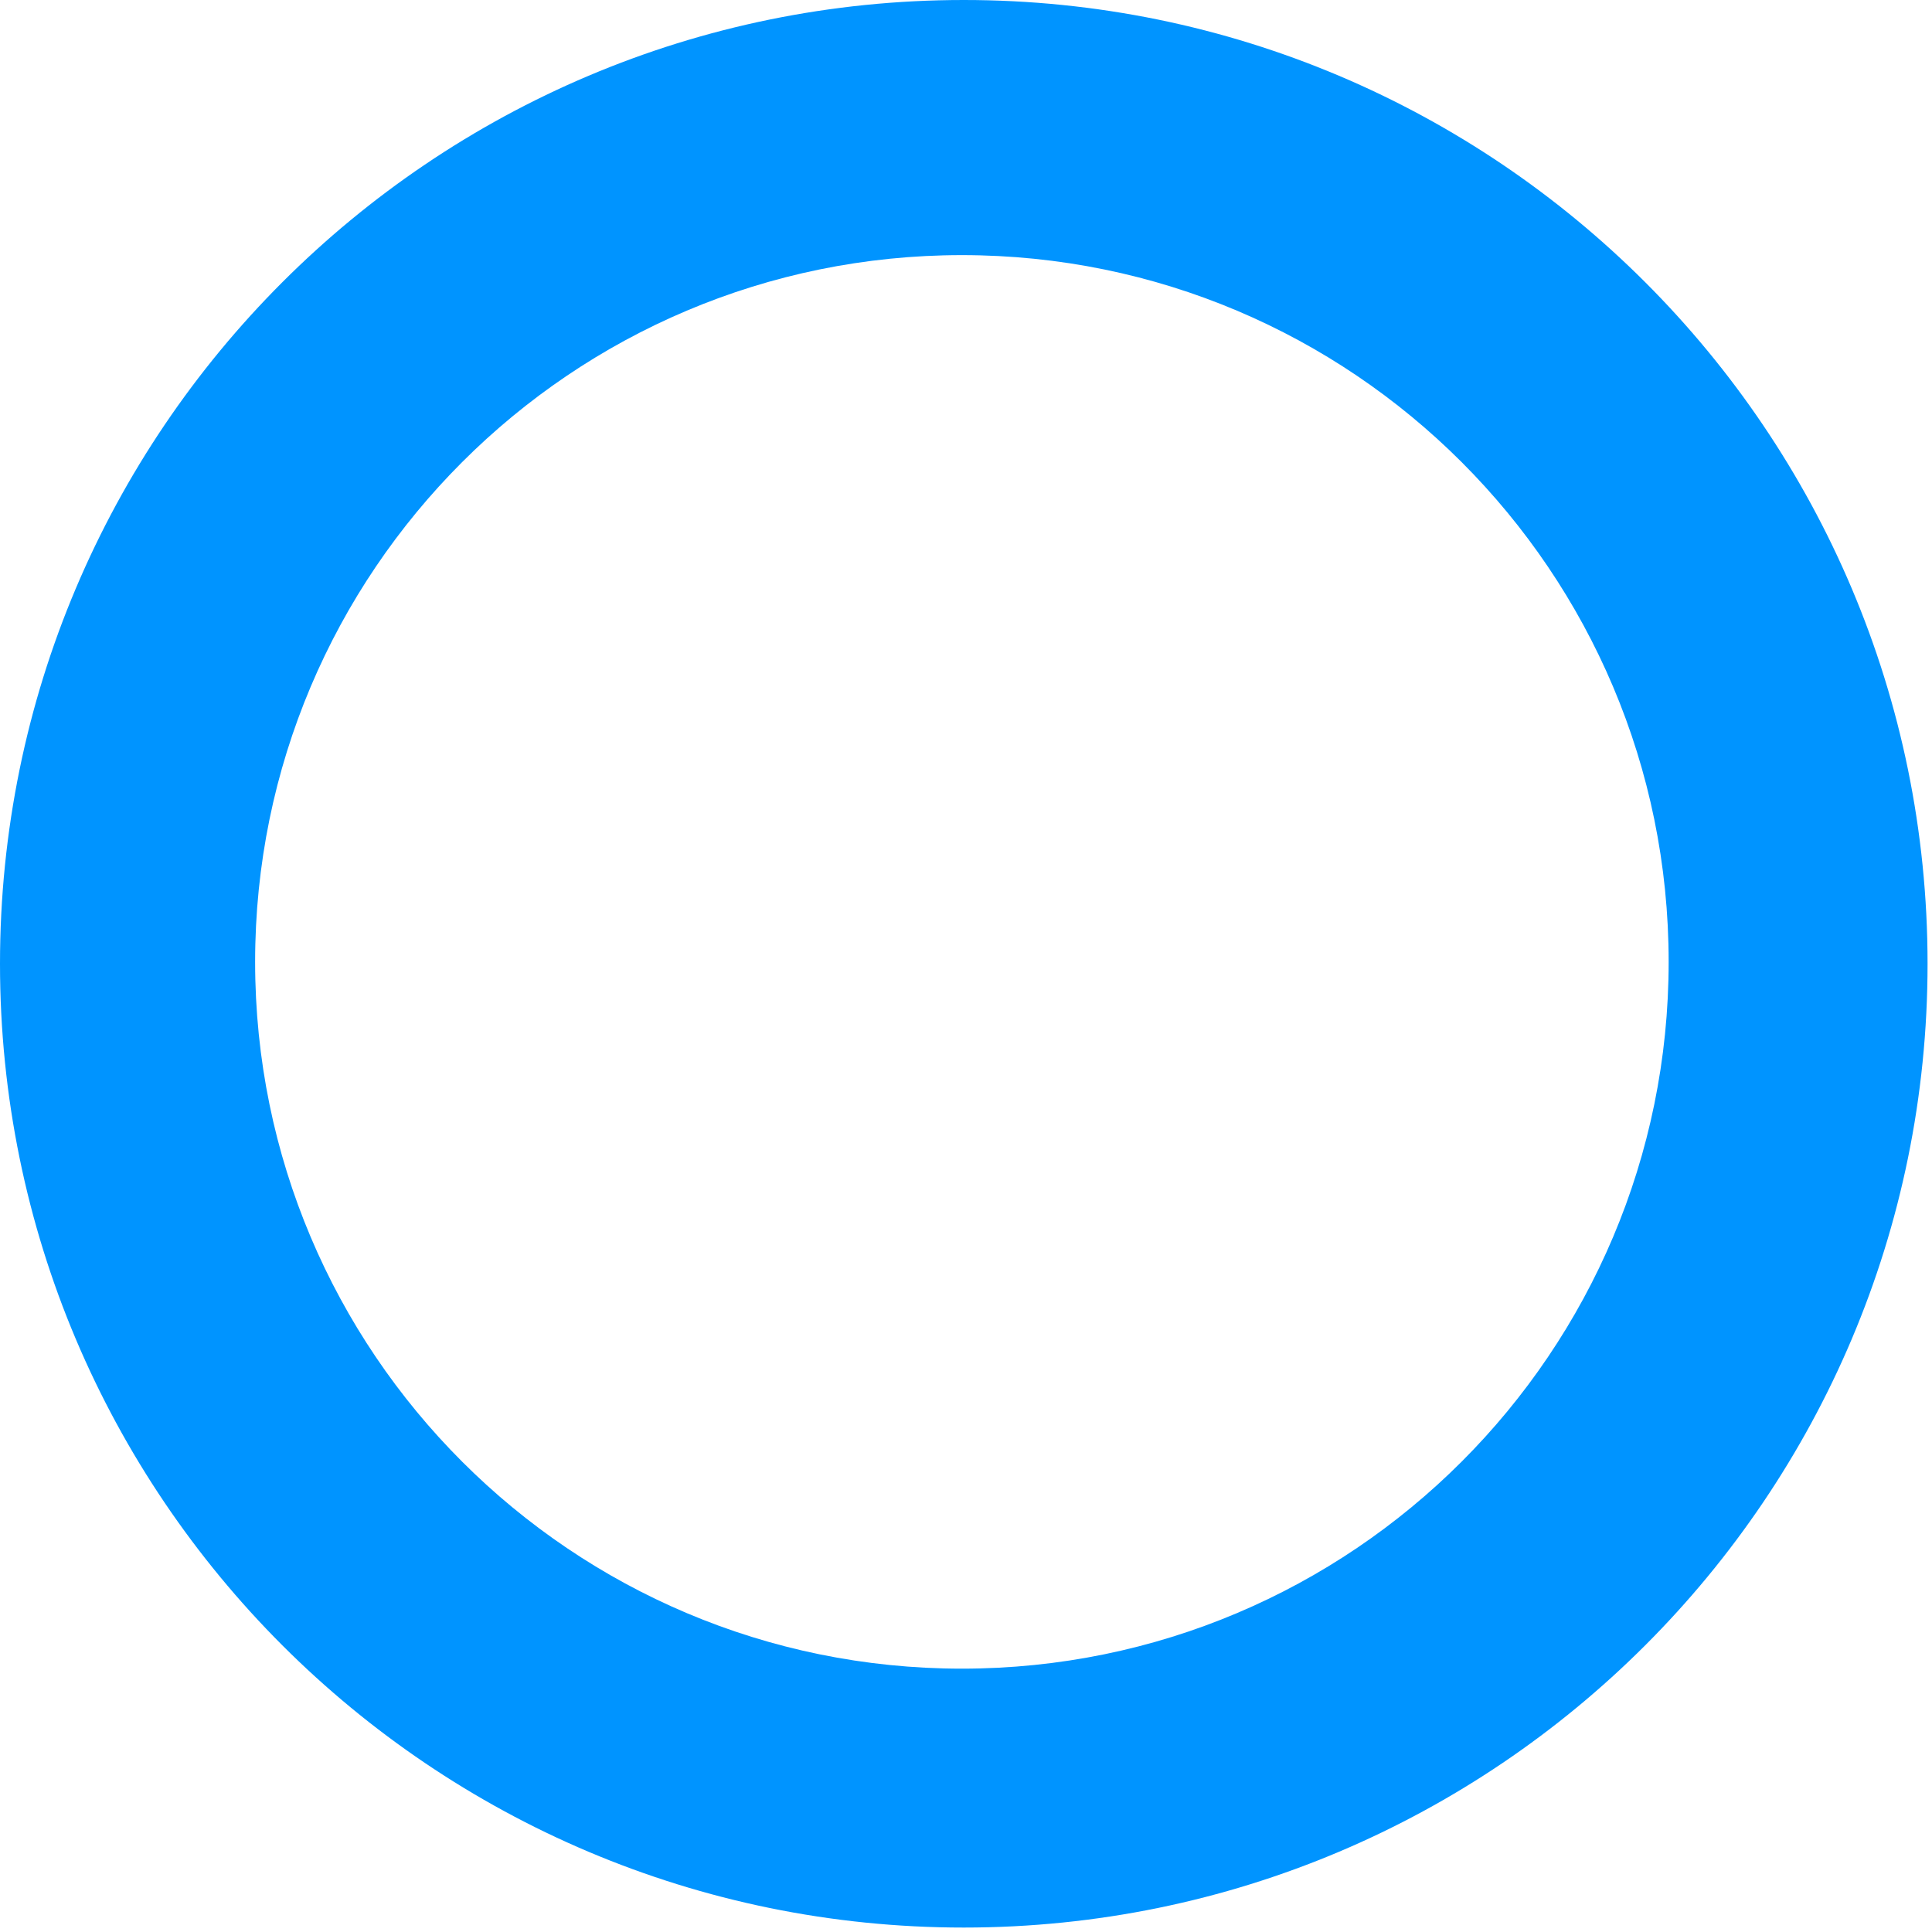 <svg width="237" height="237" viewBox="0 0 237 237" fill="none" xmlns="http://www.w3.org/2000/svg">
<path fill-rule="evenodd" clip-rule="evenodd" d="M118.227 236.455C183.522 236.455 236.455 183.522 236.455 118.227C236.455 52.932 183.522 0 118.227 0C52.932 0 0 52.932 0 118.227C0 183.522 52.932 236.455 118.227 236.455ZM117.995 204.695C165.879 204.695 204.695 165.879 204.695 117.995C204.695 70.112 165.879 31.296 117.995 31.296C70.112 31.296 31.296 70.112 31.296 117.995C31.296 165.879 70.112 204.695 117.995 204.695Z" fill="#0094FF"/>
</svg>
